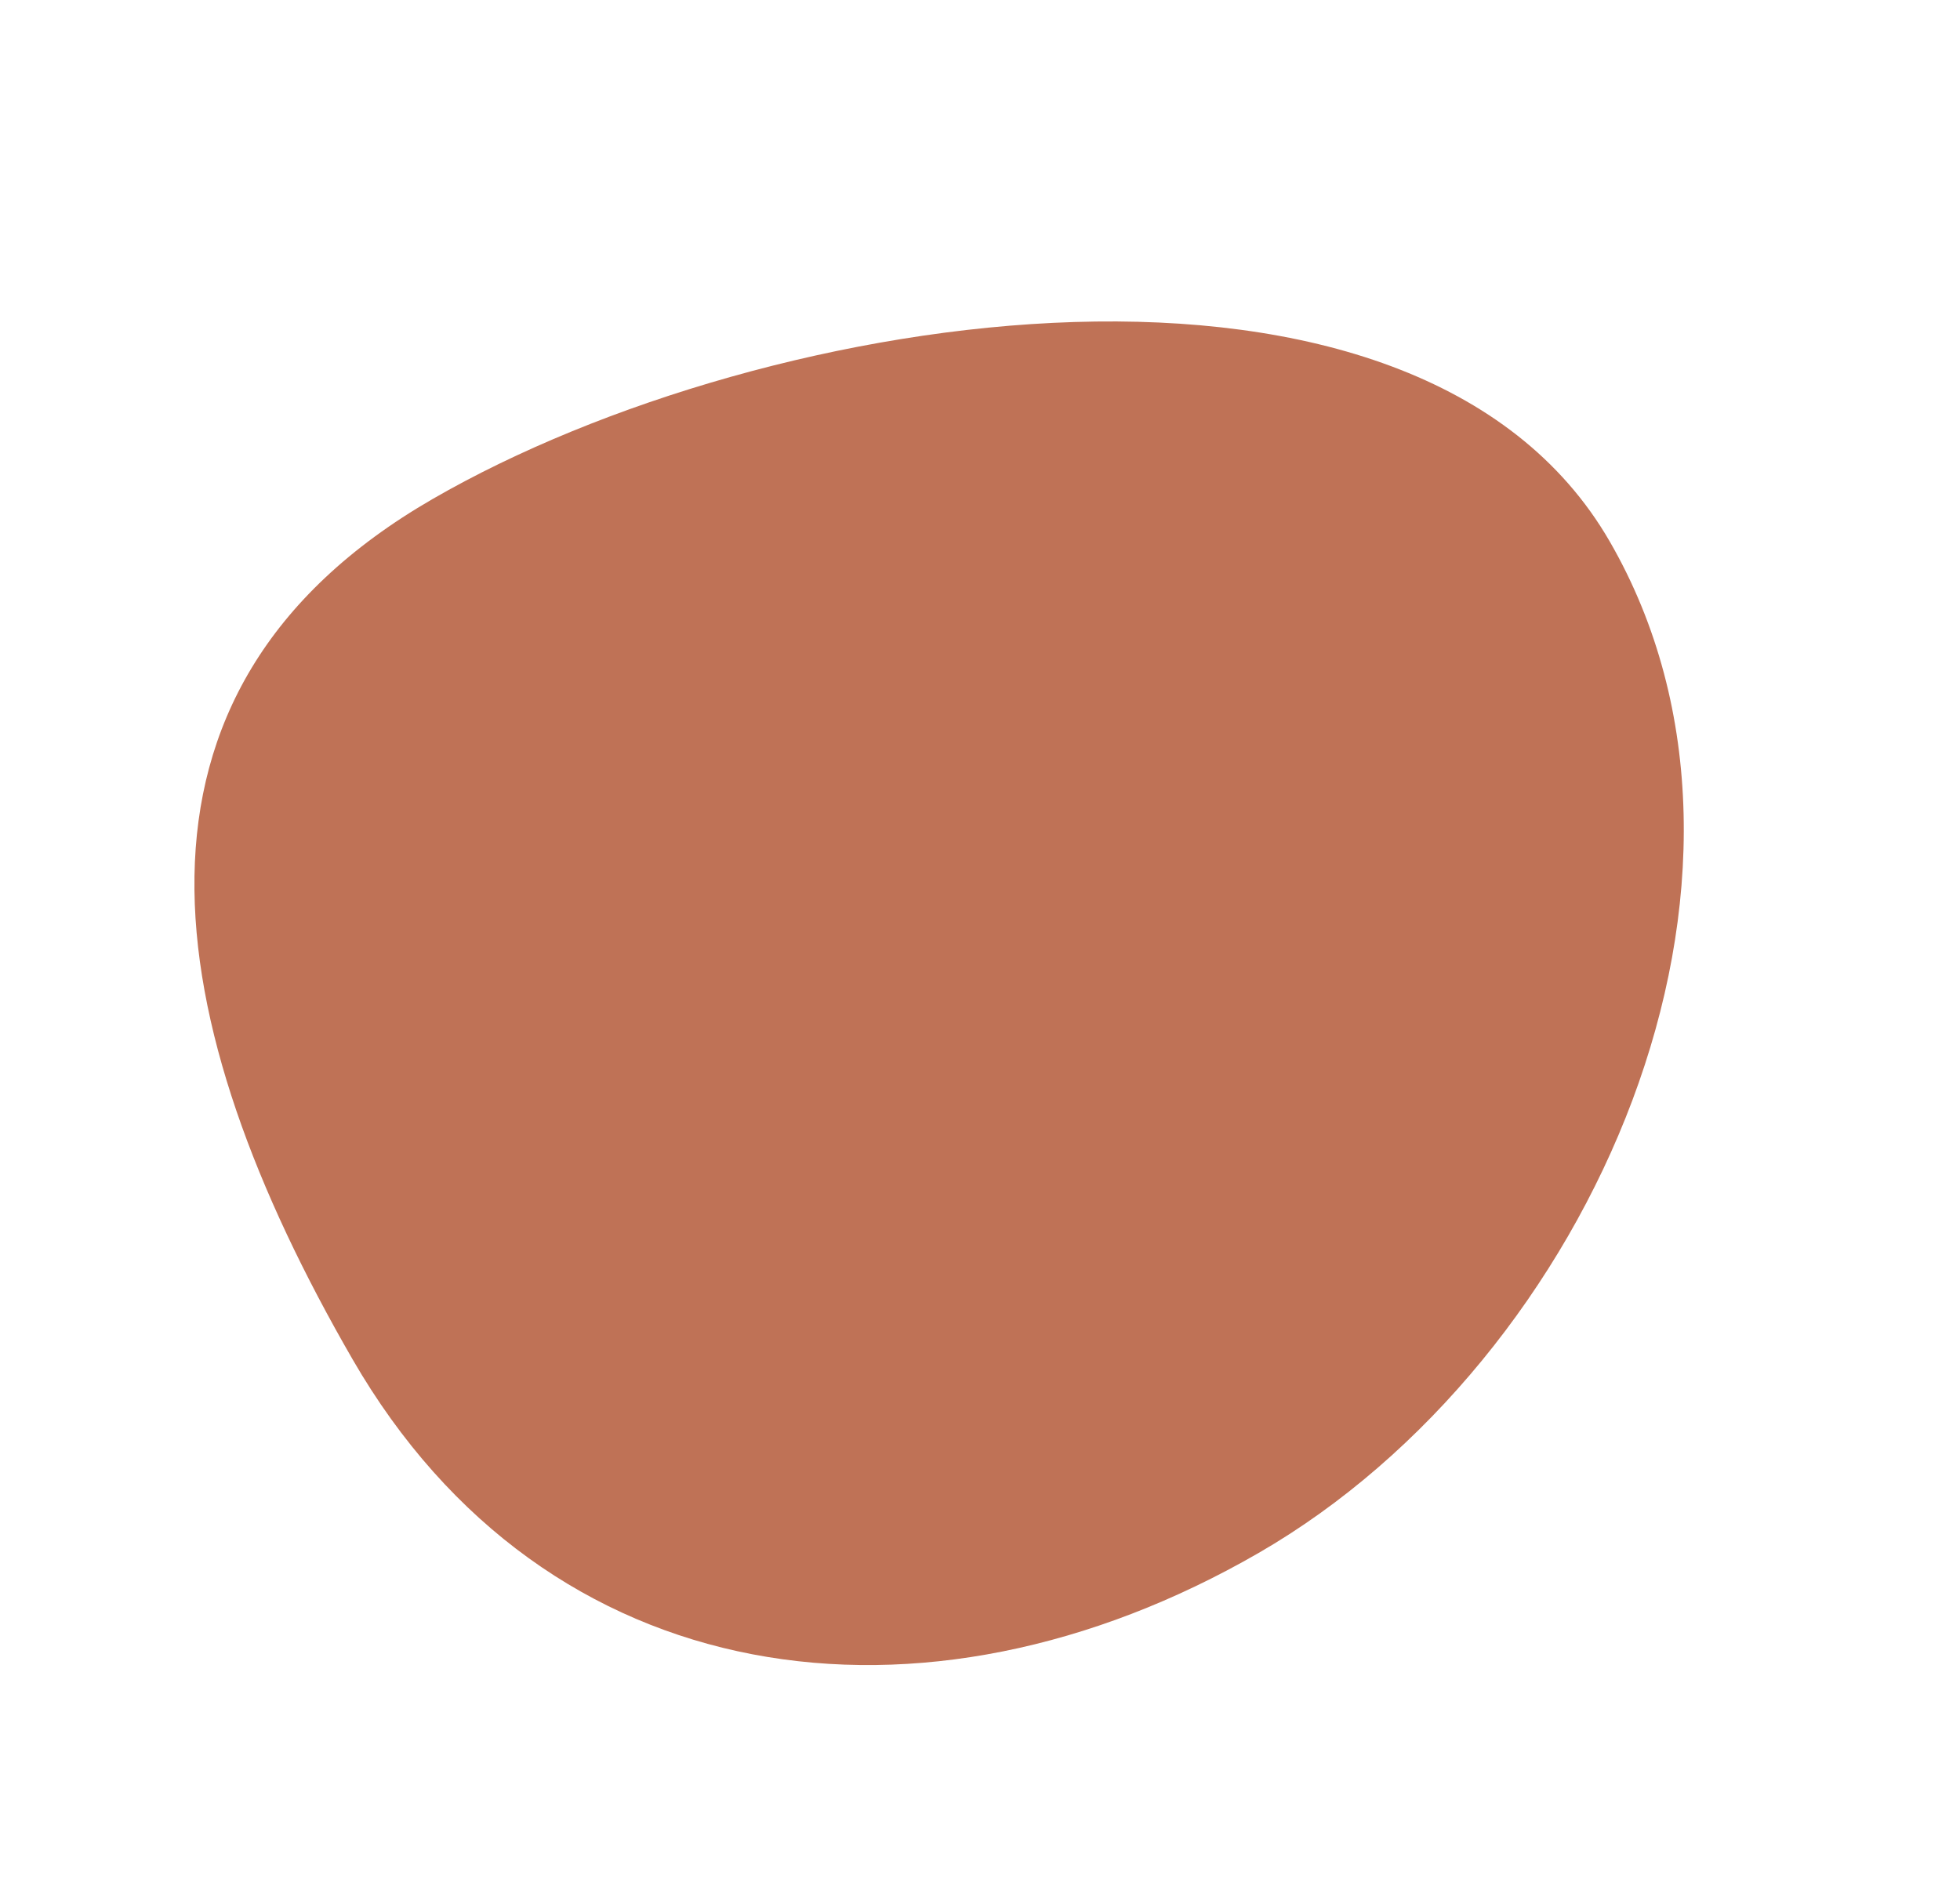 <svg xmlns="http://www.w3.org/2000/svg" width="132.588" height="128.334" viewBox="0 0 132.588 128.334">
  <path id="Path_33" data-name="Path 33" d="M35.621,10.742c26.174,0,67.51,16.127,67.51,42.3s-28.61,47.392-54.784,47.392S1.815,84.617,1.815,58.443,9.447,10.742,35.621,10.742Z" transform="translate(-6.943 42.262) rotate(-30)" fill="#bf7256"/>
</svg>
